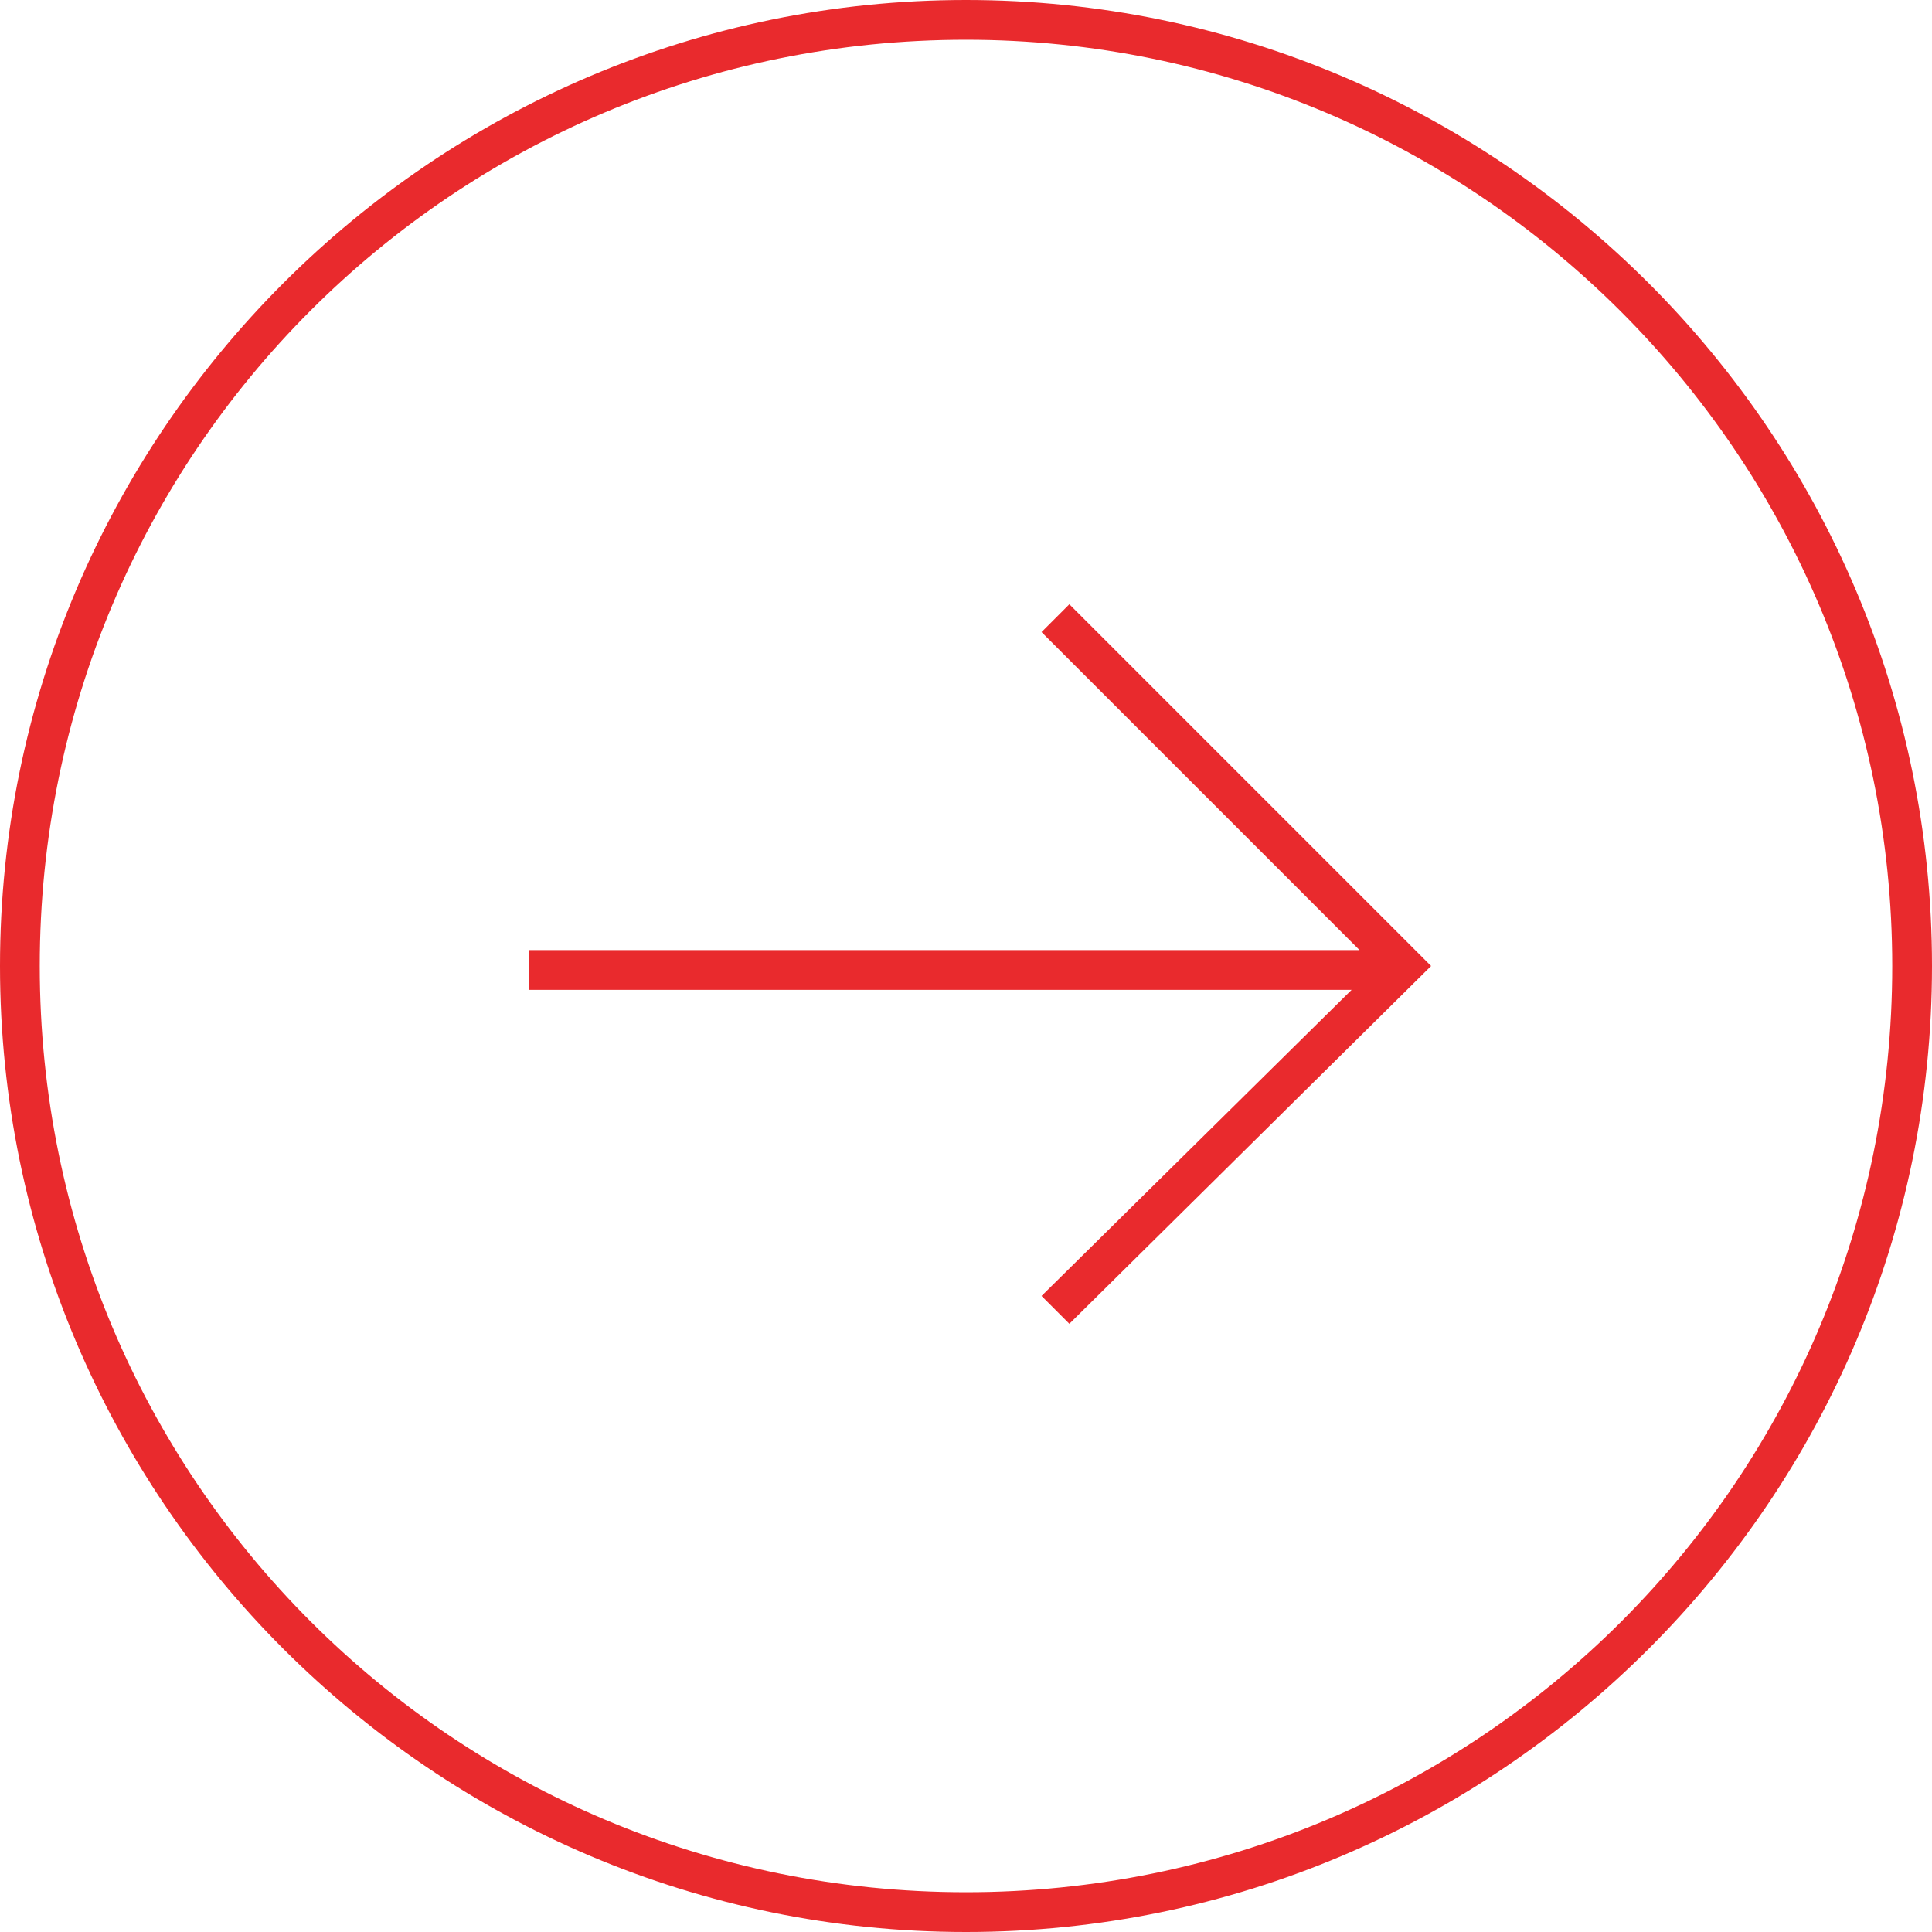 <?xml version="1.0" encoding="utf-8"?>
<!-- Generator: Adobe Illustrator 26.3.1, SVG Export Plug-In . SVG Version: 6.00 Build 0)  -->
<svg version="1.1" id="Layer_1" xmlns="http://www.w3.org/2000/svg" xmlns:xlink="http://www.w3.org/1999/xlink" x="0px" y="0px"
	 width="48.6px" height="48.6px" viewBox="0 0 48.6 48.6" style="enable-background:new 0 0 48.6 48.6;" xml:space="preserve">
<style type="text/css">
	.st0{fill:#E92A2D;}
</style>
<g>
	<path class="st0" d="M24.3,48.6C10.9,48.6,0,37.7,0,24.3C0,10.9,10.9,0,24.3,0c13.4,0,24.3,10.9,24.3,24.3
		C48.6,37.7,37.7,48.6,24.3,48.6z M24.3,1C11.4,1,1,11.4,1,24.3s10.4,23.3,23.3,23.3s23.3-10.4,23.3-23.3S37.1,1,24.3,1z"/>
</g>
<polygon class="st0" points="26.9,15.2 26.2,15.9 34.2,23.9 13.3,23.9 13.3,24.9 34,24.9 26.2,32.6 26.9,33.3 36,24.3 "/>
</svg>
